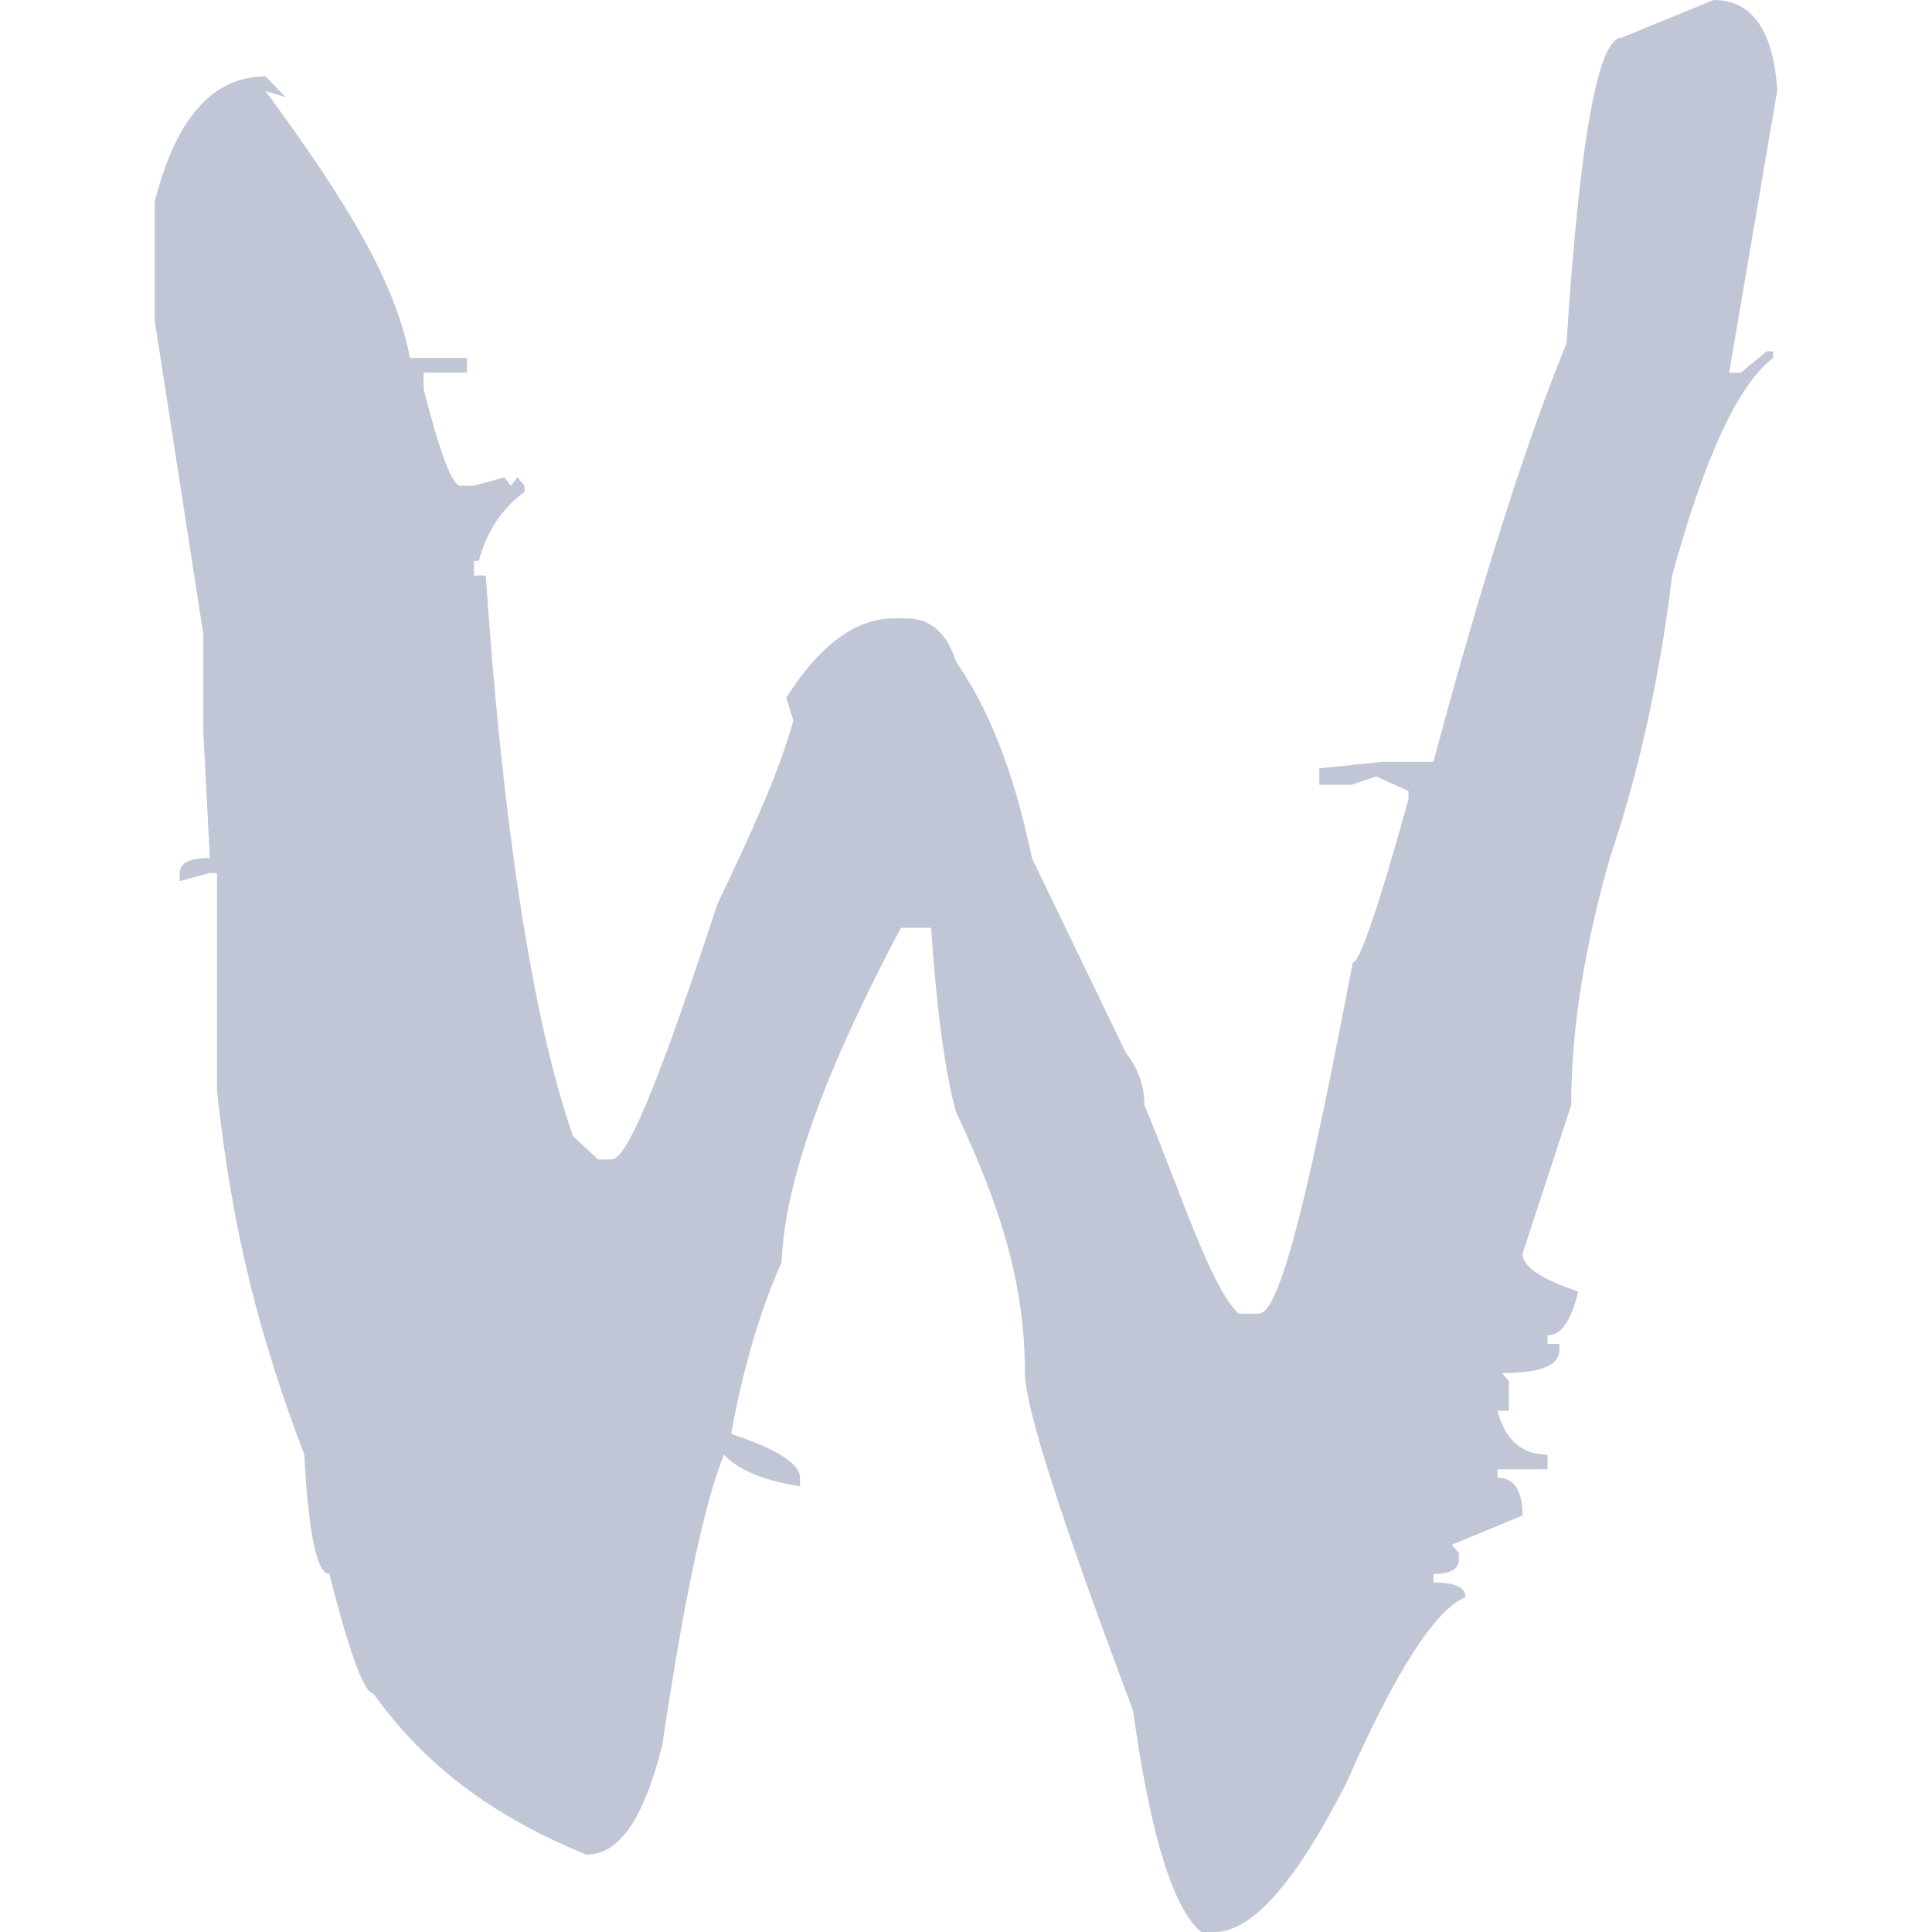 
<svg xmlns="http://www.w3.org/2000/svg" xmlns:xlink="http://www.w3.org/1999/xlink" width="16px" height="16px" viewBox="0 0 16 16" version="1.1">
<g id="surface1">
<path style=" stroke:none;fill-rule:nonzero;fill:#c1c6d6;fill-opacity:1;" d="M 14.191 0 C 14.508 0 14.684 0.246 14.719 0.746 L 14.32 3.086 L 14.418 3.086 L 14.629 2.91 L 14.684 2.91 L 14.684 2.965 C 14.395 3.184 14.117 3.785 13.848 4.766 C 13.746 5.609 13.574 6.391 13.332 7.105 C 13.121 7.848 13.012 8.527 13.012 9.152 L 12.609 10.383 C 12.609 10.488 12.762 10.594 13.07 10.695 C 13.012 10.938 12.93 11.059 12.816 11.059 L 12.816 11.129 L 12.914 11.129 L 12.914 11.18 C 12.914 11.309 12.758 11.371 12.441 11.371 L 12.496 11.441 L 12.496 11.684 L 12.402 11.684 C 12.465 11.926 12.605 12.047 12.816 12.047 L 12.816 12.168 L 12.402 12.168 L 12.402 12.238 C 12.539 12.238 12.609 12.344 12.609 12.551 L 12.023 12.793 L 12.082 12.863 L 12.082 12.914 C 12.082 12.996 12.012 13.035 11.871 13.035 L 11.871 13.105 C 12.047 13.105 12.137 13.145 12.137 13.227 C 11.887 13.328 11.555 13.844 11.148 14.77 C 10.73 15.59 10.367 16 10.062 16 L 9.949 16 C 9.719 15.816 9.527 15.203 9.383 14.164 C 8.785 12.578 8.488 11.648 8.488 11.371 C 8.488 10.656 8.301 10.02 7.918 9.211 C 7.816 8.852 7.746 8.227 7.711 7.684 L 7.461 7.684 C 6.828 8.875 6.5 9.781 6.473 10.453 C 6.297 10.848 6.156 11.32 6.055 11.875 C 6.434 12 6.625 12.121 6.625 12.238 L 6.625 12.309 C 6.328 12.262 6.117 12.176 5.996 12.047 C 5.867 12.359 5.695 13.035 5.484 14.457 C 5.316 15.113 5.109 15.359 4.855 15.359 C 4.152 15.07 3.562 14.68 3.09 14.023 C 3.016 14.023 2.895 13.691 2.727 13.035 C 2.625 13.035 2.555 12.703 2.52 12.047 C 2.164 11.109 1.926 10.234 1.797 9.031 L 1.797 7.23 L 1.738 7.23 L 1.488 7.297 L 1.488 7.23 C 1.488 7.148 1.57 7.105 1.738 7.105 L 1.684 6.066 L 1.684 5.254 L 1.281 2.652 L 1.281 1.672 C 1.457 0.977 1.762 0.633 2.199 0.633 L 2.367 0.805 L 2.199 0.754 C 2.875 1.676 3.273 2.328 3.395 2.965 L 3.867 2.965 L 3.867 3.086 L 3.508 3.086 L 3.508 3.223 C 3.645 3.758 3.746 4.023 3.812 4.023 L 3.926 4.023 L 4.176 3.953 L 4.23 4.023 L 4.285 3.953 L 4.344 4.023 L 4.344 4.074 C 4.156 4.211 4.031 4.402 3.965 4.645 L 3.926 4.645 L 3.926 4.766 L 4.023 4.766 C 4.152 6.695 4.395 8.414 4.746 9.41 L 4.953 9.602 L 5.066 9.602 C 5.203 9.602 5.496 8.844 5.941 7.488 C 6.23 6.879 6.438 6.43 6.57 5.969 L 6.512 5.777 C 6.801 5.324 7.098 5.121 7.402 5.121 L 7.504 5.121 C 7.695 5.121 7.836 5.227 7.918 5.48 C 8.18 5.863 8.387 6.348 8.547 7.109 L 9.324 8.719 C 9.426 8.848 9.477 8.992 9.477 9.152 C 9.766 9.836 10.023 10.66 10.258 10.879 L 10.426 10.879 C 10.617 10.879 10.879 9.66 11.203 7.973 C 11.258 7.973 11.414 7.523 11.664 6.621 L 11.664 6.551 L 11.398 6.43 L 11.191 6.5 L 10.926 6.5 L 10.926 6.363 L 11.453 6.309 L 11.871 6.309 C 12.27 4.82 12.637 3.664 12.973 2.844 C 13.082 1.156 13.234 0.312 13.43 0.312 Z M 14.191 0 "/>
</g>
</svg>
